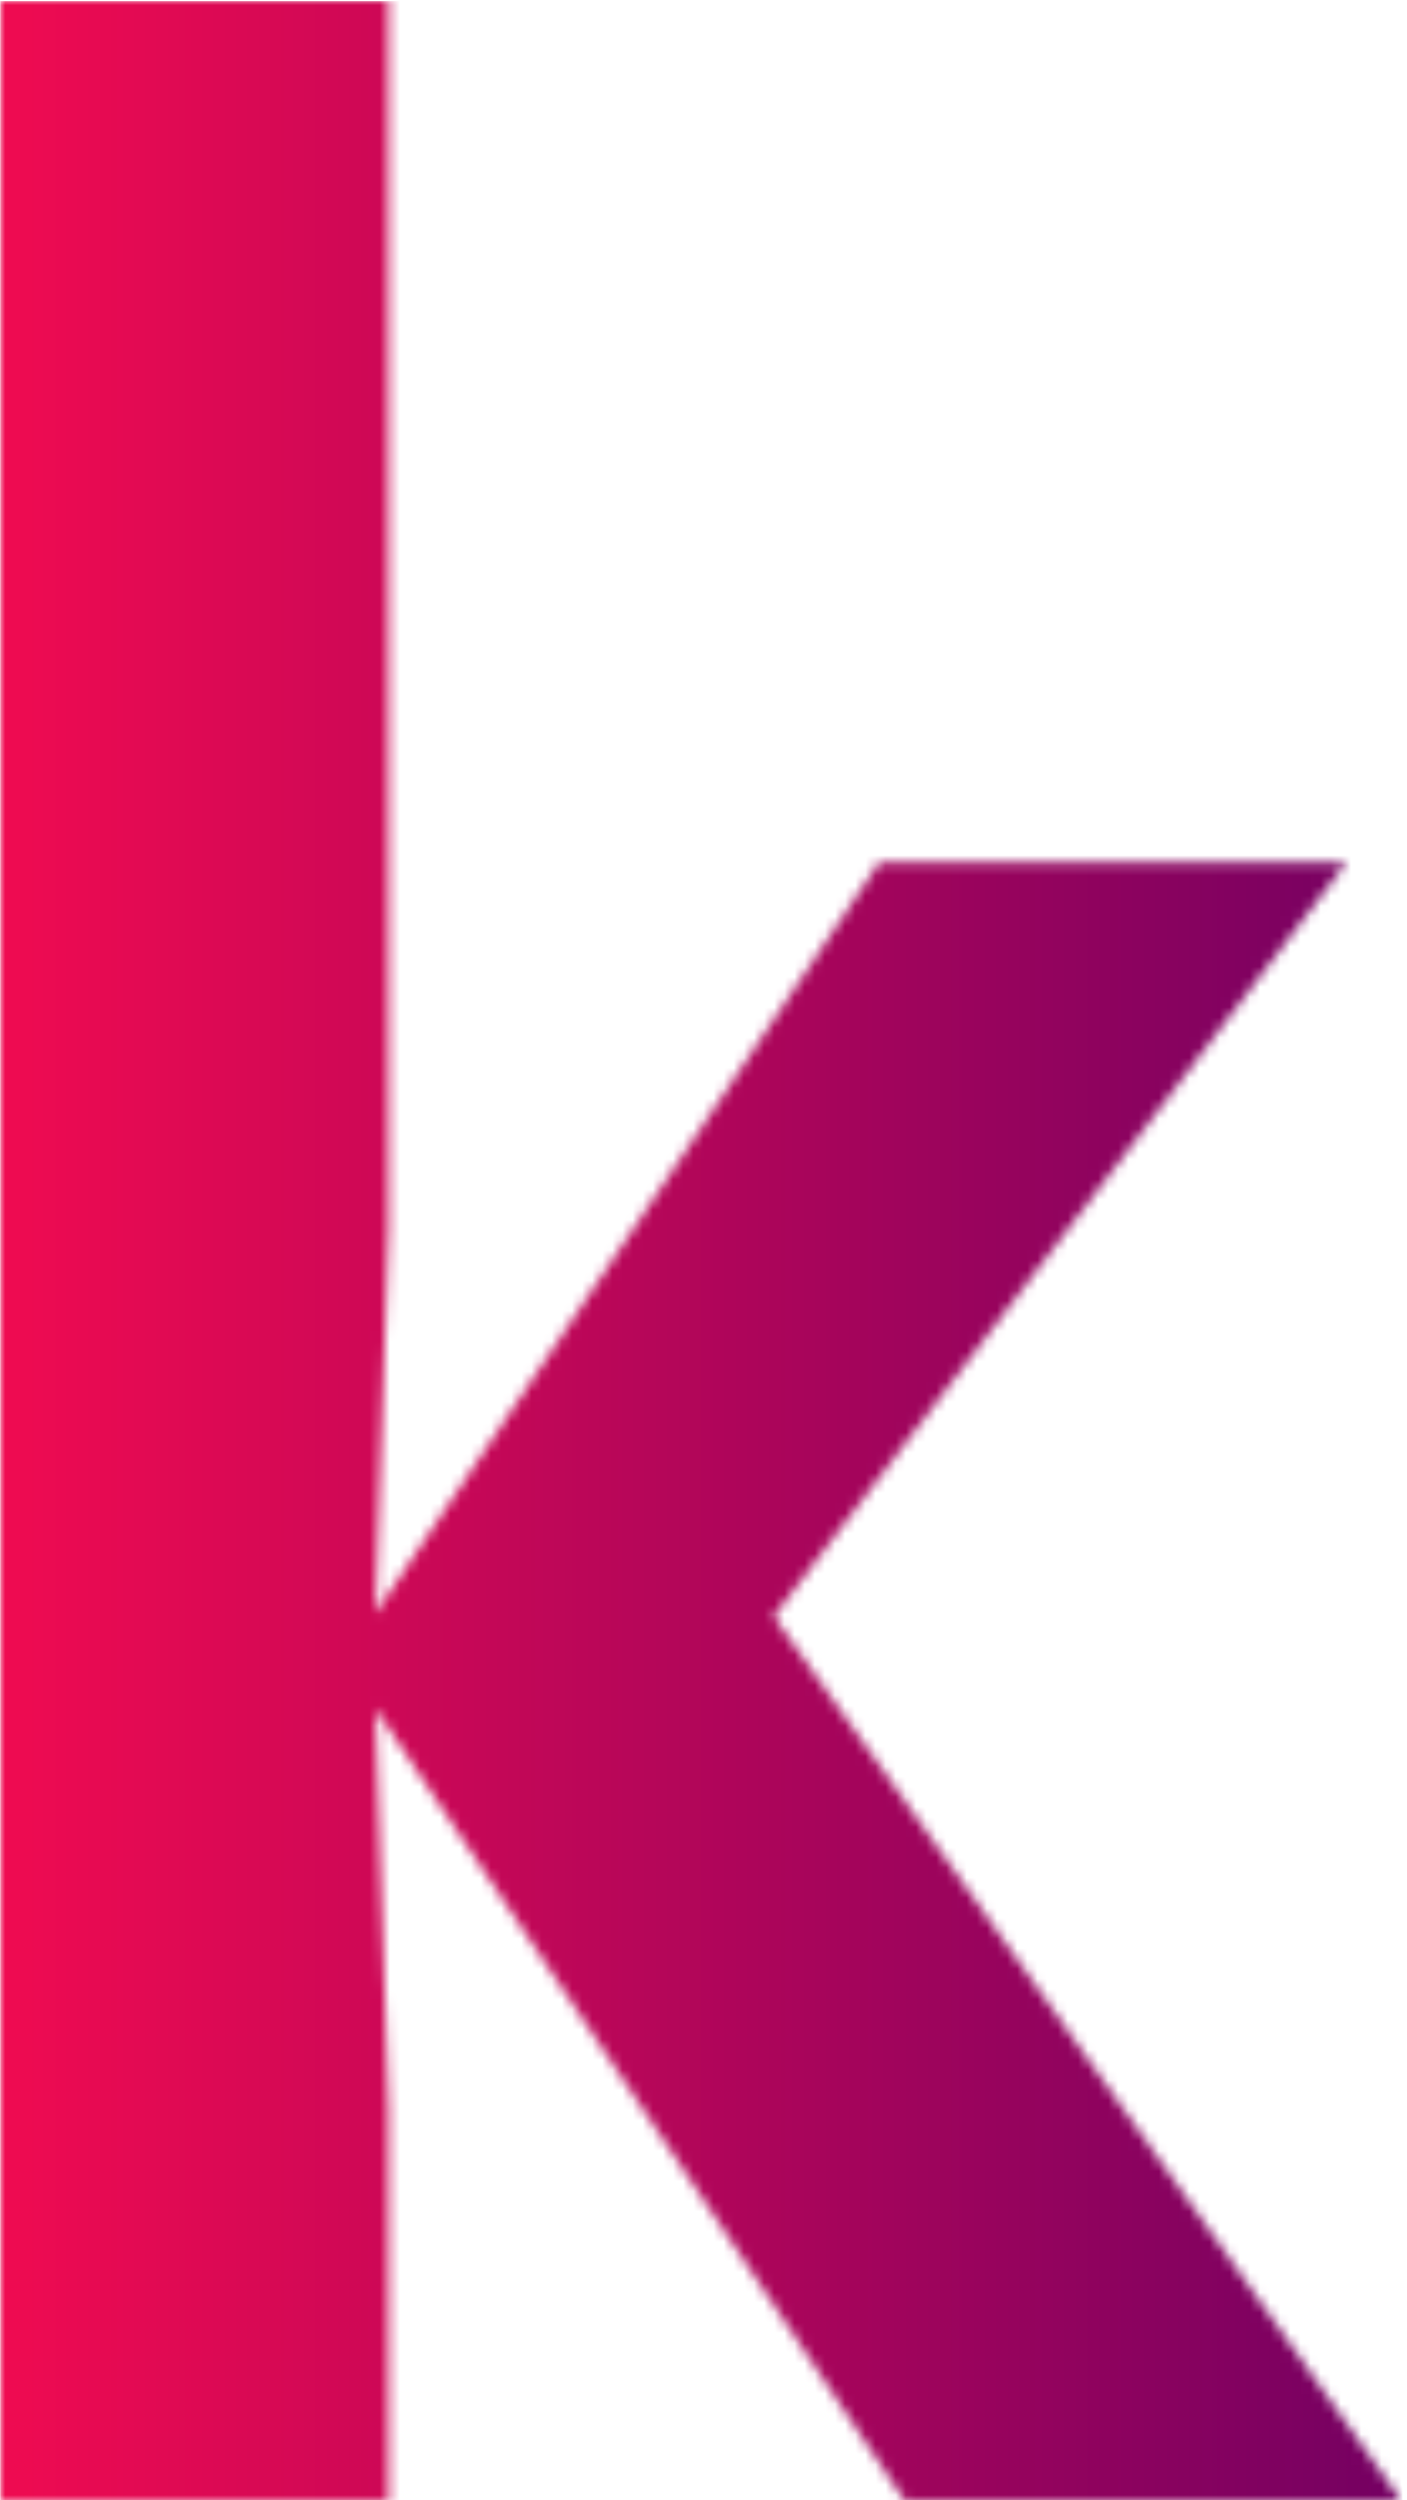 <svg xmlns="http://www.w3.org/2000/svg" version="1.1" xmlns:xlink="http://www.w3.org/1999/xlink" xmlns:svgjs="http://svgjs.dev/svgjs" width="2000" height="3553" viewBox="0 0 2000 3553"><g transform="matrix(1,0,0,1,-3.15,1.438)"><svg viewBox="0 0 139 247" data-background-color="#000000" preserveAspectRatio="xMidYMid meet" height="3553" width="2000" xmlns="http://www.w3.org/2000/svg" xmlns:xlink="http://www.w3.org/1999/xlink"><g id="tight-bounds" transform="matrix(1,0,0,1,0.219,-0.1)"><svg viewBox="0 0 138.562 247.2" height="247.2" width="138.562"><g><svg viewBox="0 0 138.562 247.2" height="247.2" width="138.562"><g><svg viewBox="0 0 138.562 247.2" height="247.2" width="138.562"><g id="textblocktransform"><svg viewBox="0 0 138.562 247.2" height="247.2" width="138.562" id="textblock"><g><svg viewBox="0 0 138.562 247.2" height="247.2" width="138.562"><g transform="matrix(1,0,0,1,0,0)"><svg width="138.562" viewBox="3.9 -38 21.3 38" height="247.2" data-palette-color="url(#cc8671b4-f41d-433f-99ee-e8b8dfa219da)"></svg></g></svg></g></svg></g></svg></g></svg></g><defs></defs><mask id="6a01d2c4-dab0-492d-8912-62a4c146eb9c"><g id="SvgjsG1348"><svg viewBox="0 0 138.562 247.2" height="247.2" width="138.562"><g><svg viewBox="0 0 138.562 247.2" height="247.2" width="138.562"><g><svg viewBox="0 0 138.562 247.2" height="247.2" width="138.562"><g id="SvgjsG1347"><svg viewBox="0 0 138.562 247.2" height="247.2" width="138.562" id="SvgjsSvg1346"><g><svg viewBox="0 0 138.562 247.2" height="247.2" width="138.562"><g transform="matrix(1,0,0,1,0,0)"><svg width="138.562" viewBox="3.9 -38 21.3 38" height="247.2" data-palette-color="url(#cc8671b4-f41d-433f-99ee-e8b8dfa219da)"><path d="M9.8 0L3.9 0 3.9-38 9.8-38 9.8-19.35 9.6-13.5 17.25-24.9 24.35-24.9 15.65-13.45 25.2 0 17.65 0 9.6-12.05 9.8-5.95 9.8 0Z" opacity="1" transform="matrix(1,0,0,1,0,0)" fill="white" class="wordmark-text-0" id="SvgjsPath1345"></path></svg></g></svg></g></svg></g></svg></g></svg></g><defs><mask></mask></defs></svg><rect width="138.562" height="247.2" fill="black" stroke="none" visibility="hidden"></rect></g></mask><linearGradient x1="0" x2="1" y1="0.5" y2="0.5" id="cc8671b4-f41d-433f-99ee-e8b8dfa219da"><stop stop-color="#f00b51" offset="0"></stop><stop stop-color="#730062" offset="1"></stop></linearGradient><rect width="138.562" height="247.2" fill="url(#cc8671b4-f41d-433f-99ee-e8b8dfa219da)" mask="url(#6a01d2c4-dab0-492d-8912-62a4c146eb9c)" data-fill-palette-color="primary"></rect></svg><rect width="138.562" height="247.2" fill="none" stroke="none" visibility="hidden"></rect></g></svg></g></svg>